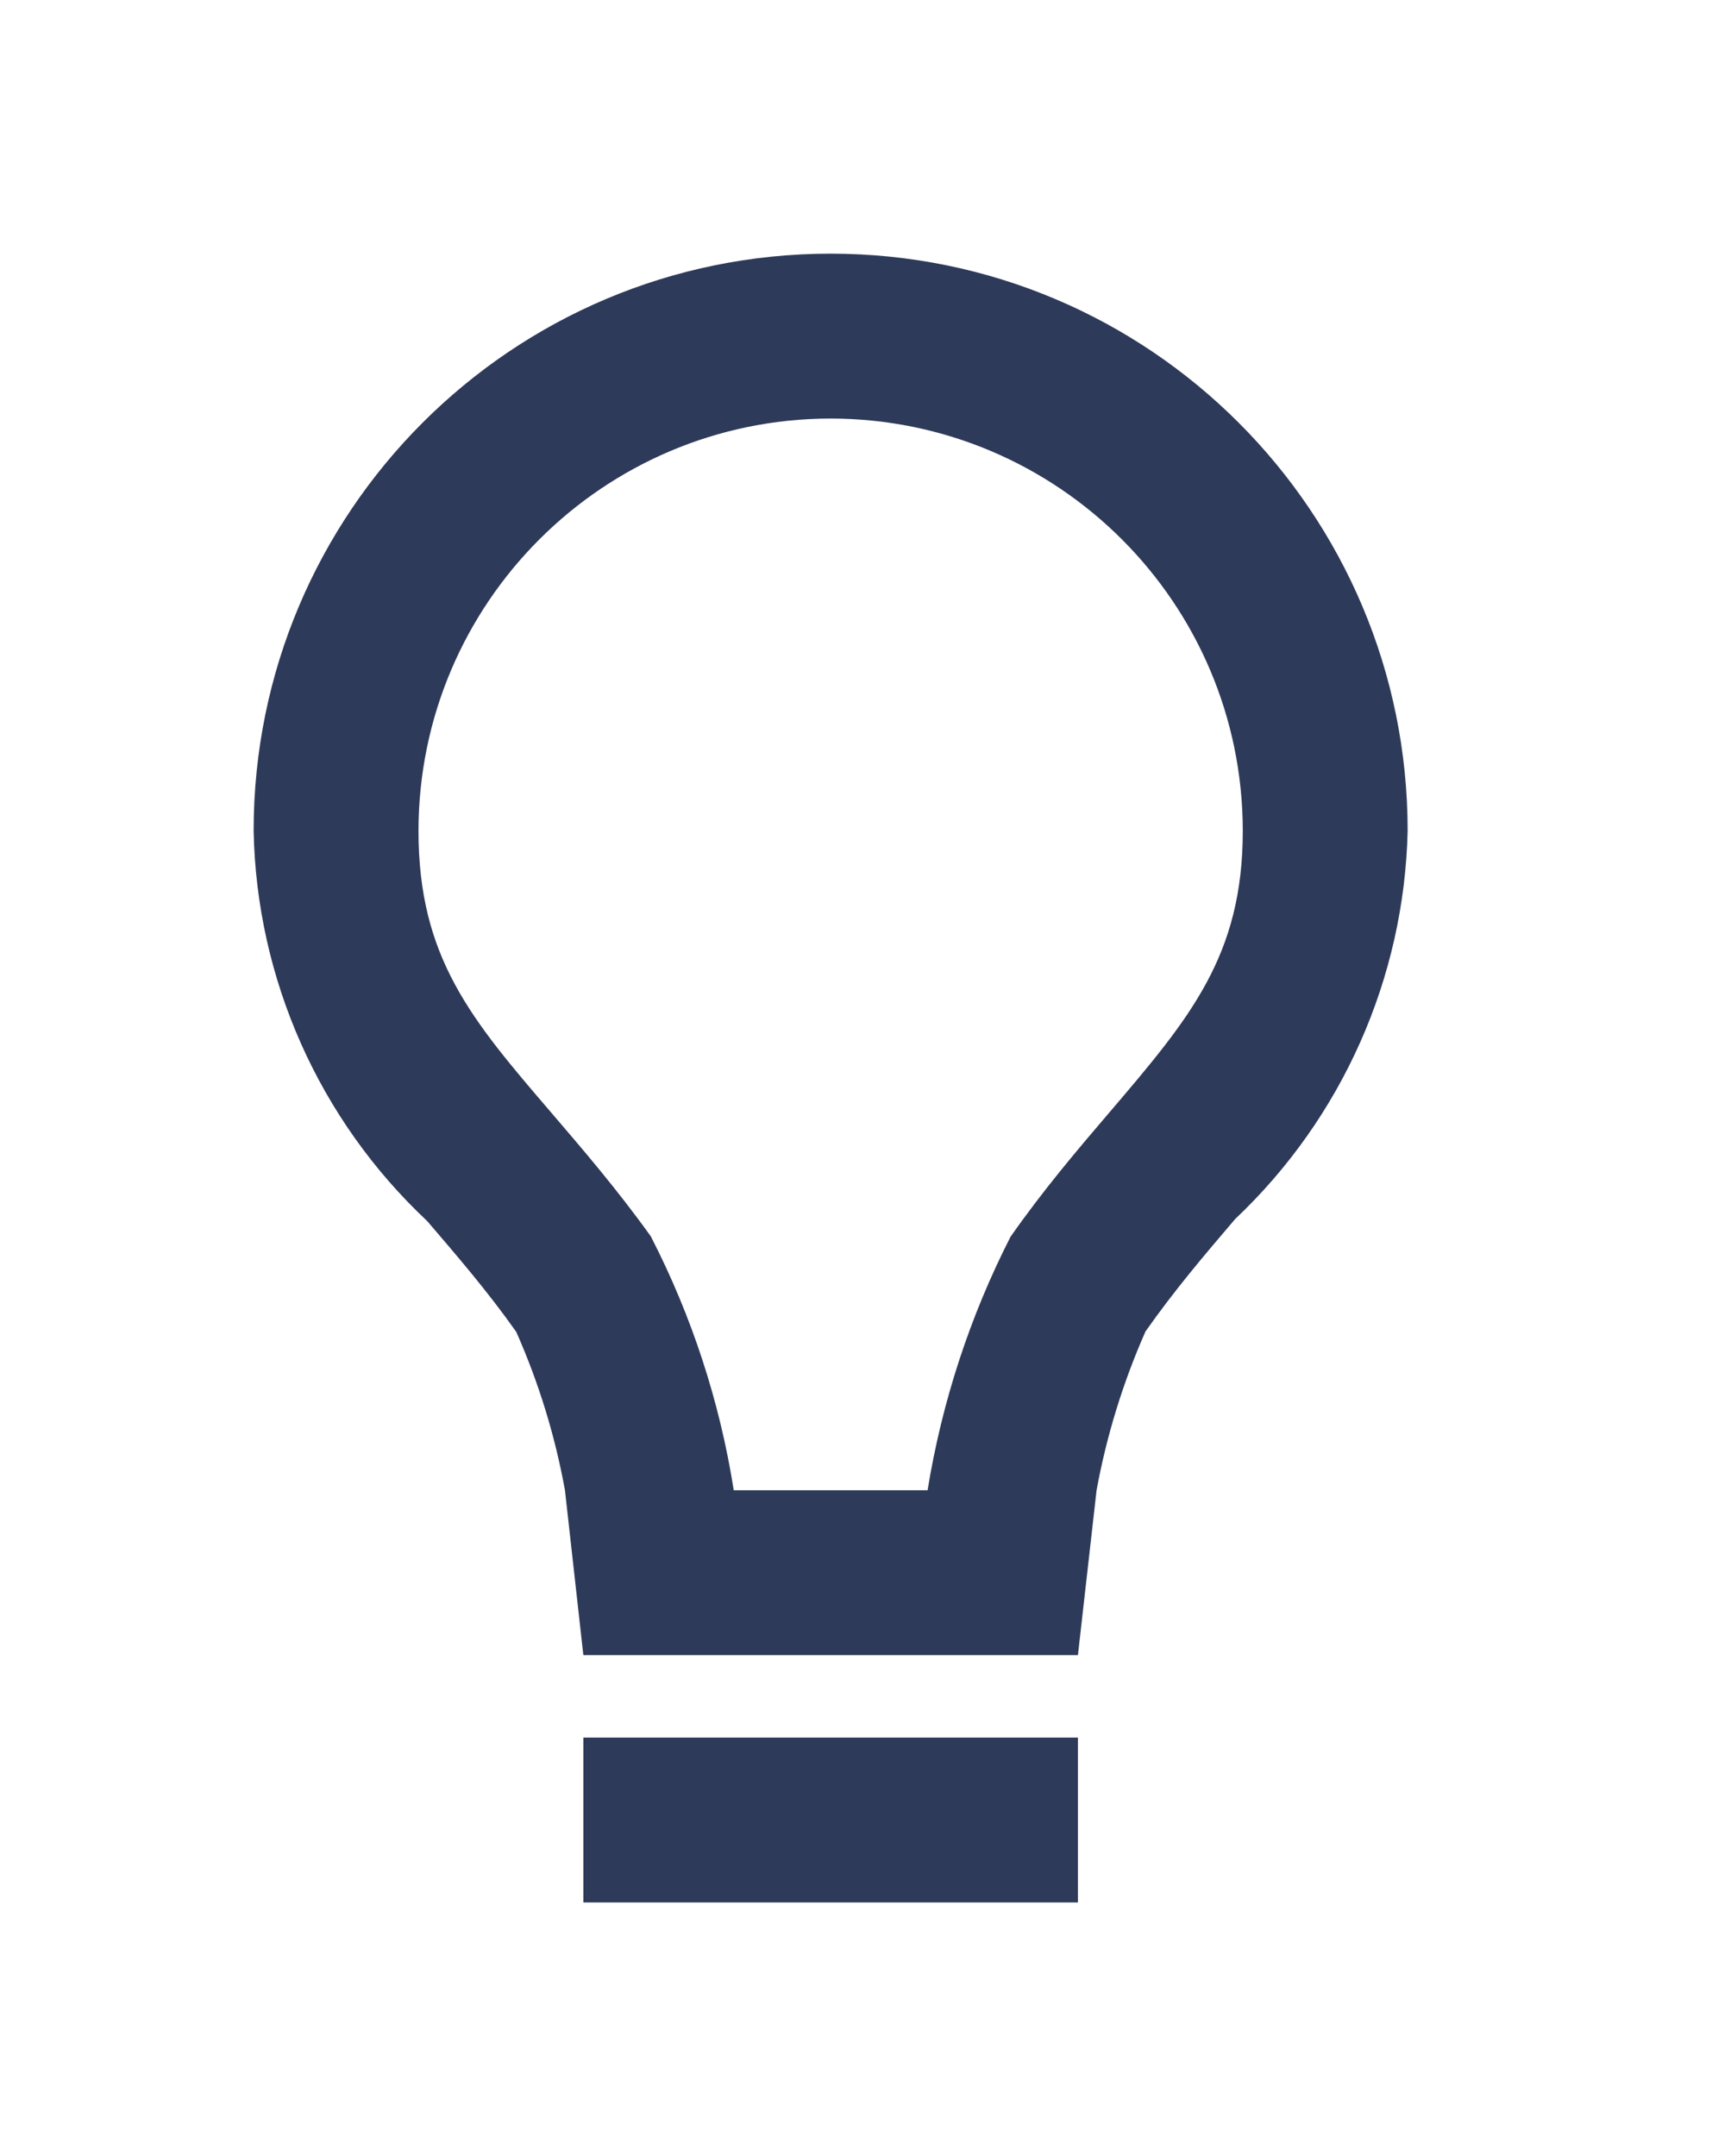 <svg width="27" height="34" viewBox="0 0 27 34" fill="none" xmlns="http://www.w3.org/2000/svg">
<g filter="url(#filter0_d)">
<path d="M15 29H7.2V26.4H15V29ZM15 25.1H7.2L6.91 22.5C6.754 21.64 6.496 20.802 6.142 20.003C5.682 19.353 5.202 18.798 4.738 18.256C3.032 16.657 2.045 14.437 2 12.1C2 7.074 6.074 3 11.1 3C16.126 3 20.2 7.074 20.2 12.1C20.147 14.423 19.167 16.628 17.479 18.224L17.457 18.25C16.994 18.792 16.516 19.354 16.065 19.997C15.711 20.799 15.452 21.639 15.294 22.5L15 25.1ZM11.1 5.6C7.512 5.604 4.604 8.512 4.6 12.1C4.6 14.107 5.437 15.081 6.703 16.556C7.184 17.118 7.73 17.752 8.263 18.495C8.91 19.752 9.352 21.104 9.572 22.5H12.629C12.855 21.108 13.296 19.759 13.937 18.503C14.457 17.76 15.001 17.122 15.481 16.56L15.501 16.537C16.764 15.055 17.6 14.076 17.6 12.1C17.596 8.512 14.688 5.604 11.1 5.6Z" fill="#2E3A59"/>
</g>
<defs>
<filter id="filter0_d" x="0" y="0" width="26.2" height="34" filterUnits="userSpaceOnUse" color-interpolation-filters="sRGB">
<feFlood flood-opacity="0" result="BackgroundImageFix"/>
<feColorMatrix in="SourceAlpha" type="matrix" values="0 0 0 0 0 0 0 0 0 0 0 0 0 0 0 0 0 0 127 0"/>
<feOffset dx="2" dy="1"/>
<feGaussianBlur stdDeviation="2"/>
<feColorMatrix type="matrix" values="0 0 0 0 0 0 0 0 0 0 0 0 0 0 0 0 0 0 0.15 0"/>
<feBlend mode="normal" in2="BackgroundImageFix" result="effect1_dropShadow"/>
<feBlend mode="normal" in="SourceGraphic" in2="effect1_dropShadow" result="shape"/>
</filter>
</defs>
</svg>
